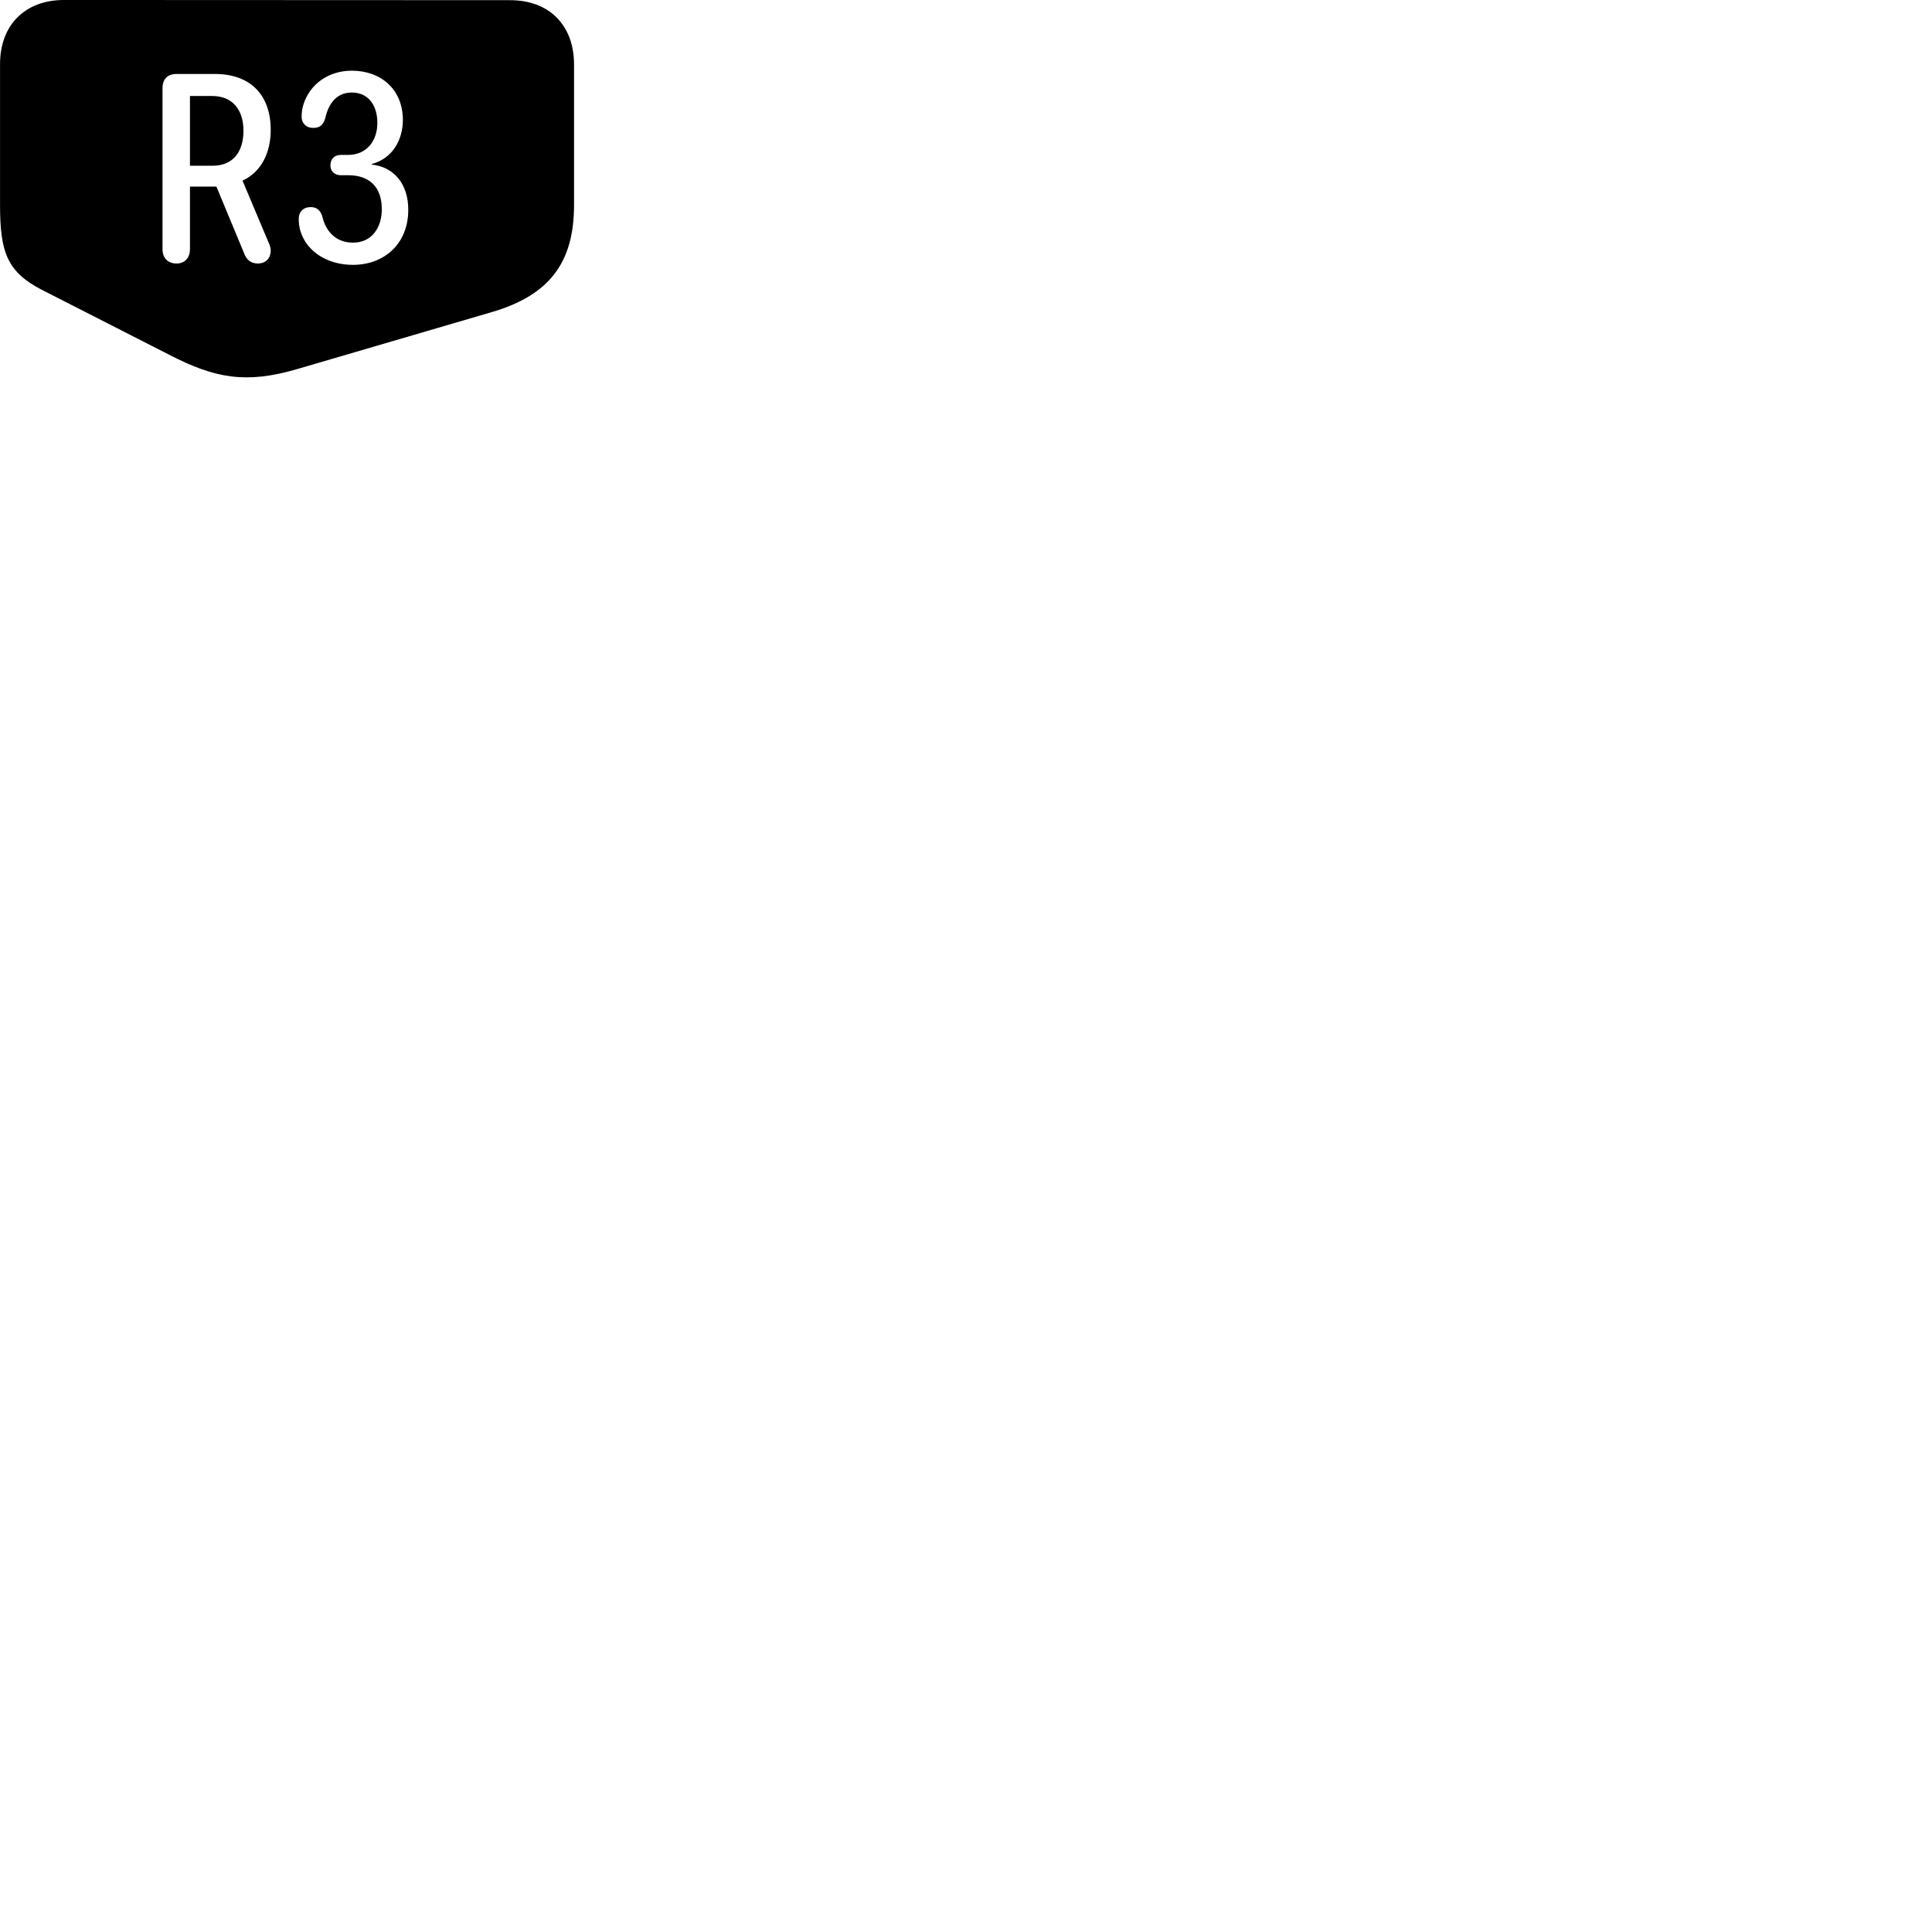
        <svg xmlns="http://www.w3.org/2000/svg" viewBox="0 0 100 100">
            <path d="M0.002 10.609C0.002 13.019 0.352 14.059 2.142 14.989L8.752 18.359C11.112 19.579 12.722 19.879 15.362 19.109L25.472 16.149C28.492 15.259 29.712 13.539 29.712 10.609V3.339C29.712 1.309 28.432 0.009 26.402 0.009L3.312 -0.001C1.292 -0.001 0.002 1.299 0.002 3.319ZM18.262 13.709C16.992 13.709 15.892 13.059 15.552 11.969C15.492 11.769 15.462 11.539 15.462 11.339C15.462 10.959 15.702 10.719 16.082 10.719C16.402 10.719 16.602 10.899 16.692 11.239C16.842 11.879 17.312 12.559 18.272 12.559C19.262 12.559 19.762 11.759 19.762 10.829C19.762 9.679 19.122 9.069 18.022 9.069H17.642C17.322 9.069 17.102 8.869 17.102 8.559C17.102 8.239 17.302 8.019 17.642 8.019H18.012C18.972 8.019 19.532 7.299 19.532 6.359C19.532 5.489 19.092 4.789 18.212 4.789C17.422 4.789 17.002 5.359 16.832 6.129C16.722 6.479 16.552 6.619 16.212 6.619C15.822 6.619 15.612 6.359 15.612 6.049C15.612 5.859 15.632 5.649 15.702 5.419C16.032 4.359 16.992 3.659 18.212 3.659C19.722 3.659 20.852 4.629 20.852 6.209C20.852 7.219 20.332 8.199 19.242 8.489V8.519C20.322 8.629 21.132 9.449 21.132 10.859C21.132 12.619 19.892 13.709 18.262 13.709ZM9.142 13.639C8.682 13.639 8.412 13.349 8.412 12.899V4.559C8.412 4.099 8.672 3.829 9.132 3.829H11.122C12.942 3.829 14.012 4.889 14.012 6.729C14.012 7.919 13.512 8.909 12.552 9.349L13.862 12.459C13.962 12.659 14.012 12.839 14.012 12.959C14.012 13.429 13.692 13.639 13.352 13.639C12.972 13.639 12.752 13.439 12.622 13.079L11.202 9.659H9.832V12.899C9.832 13.349 9.562 13.639 9.142 13.639ZM9.832 8.579H11.002C12.102 8.579 12.602 7.809 12.602 6.769C12.602 5.659 12.012 4.969 10.992 4.969H9.832Z" />
        </svg>
    